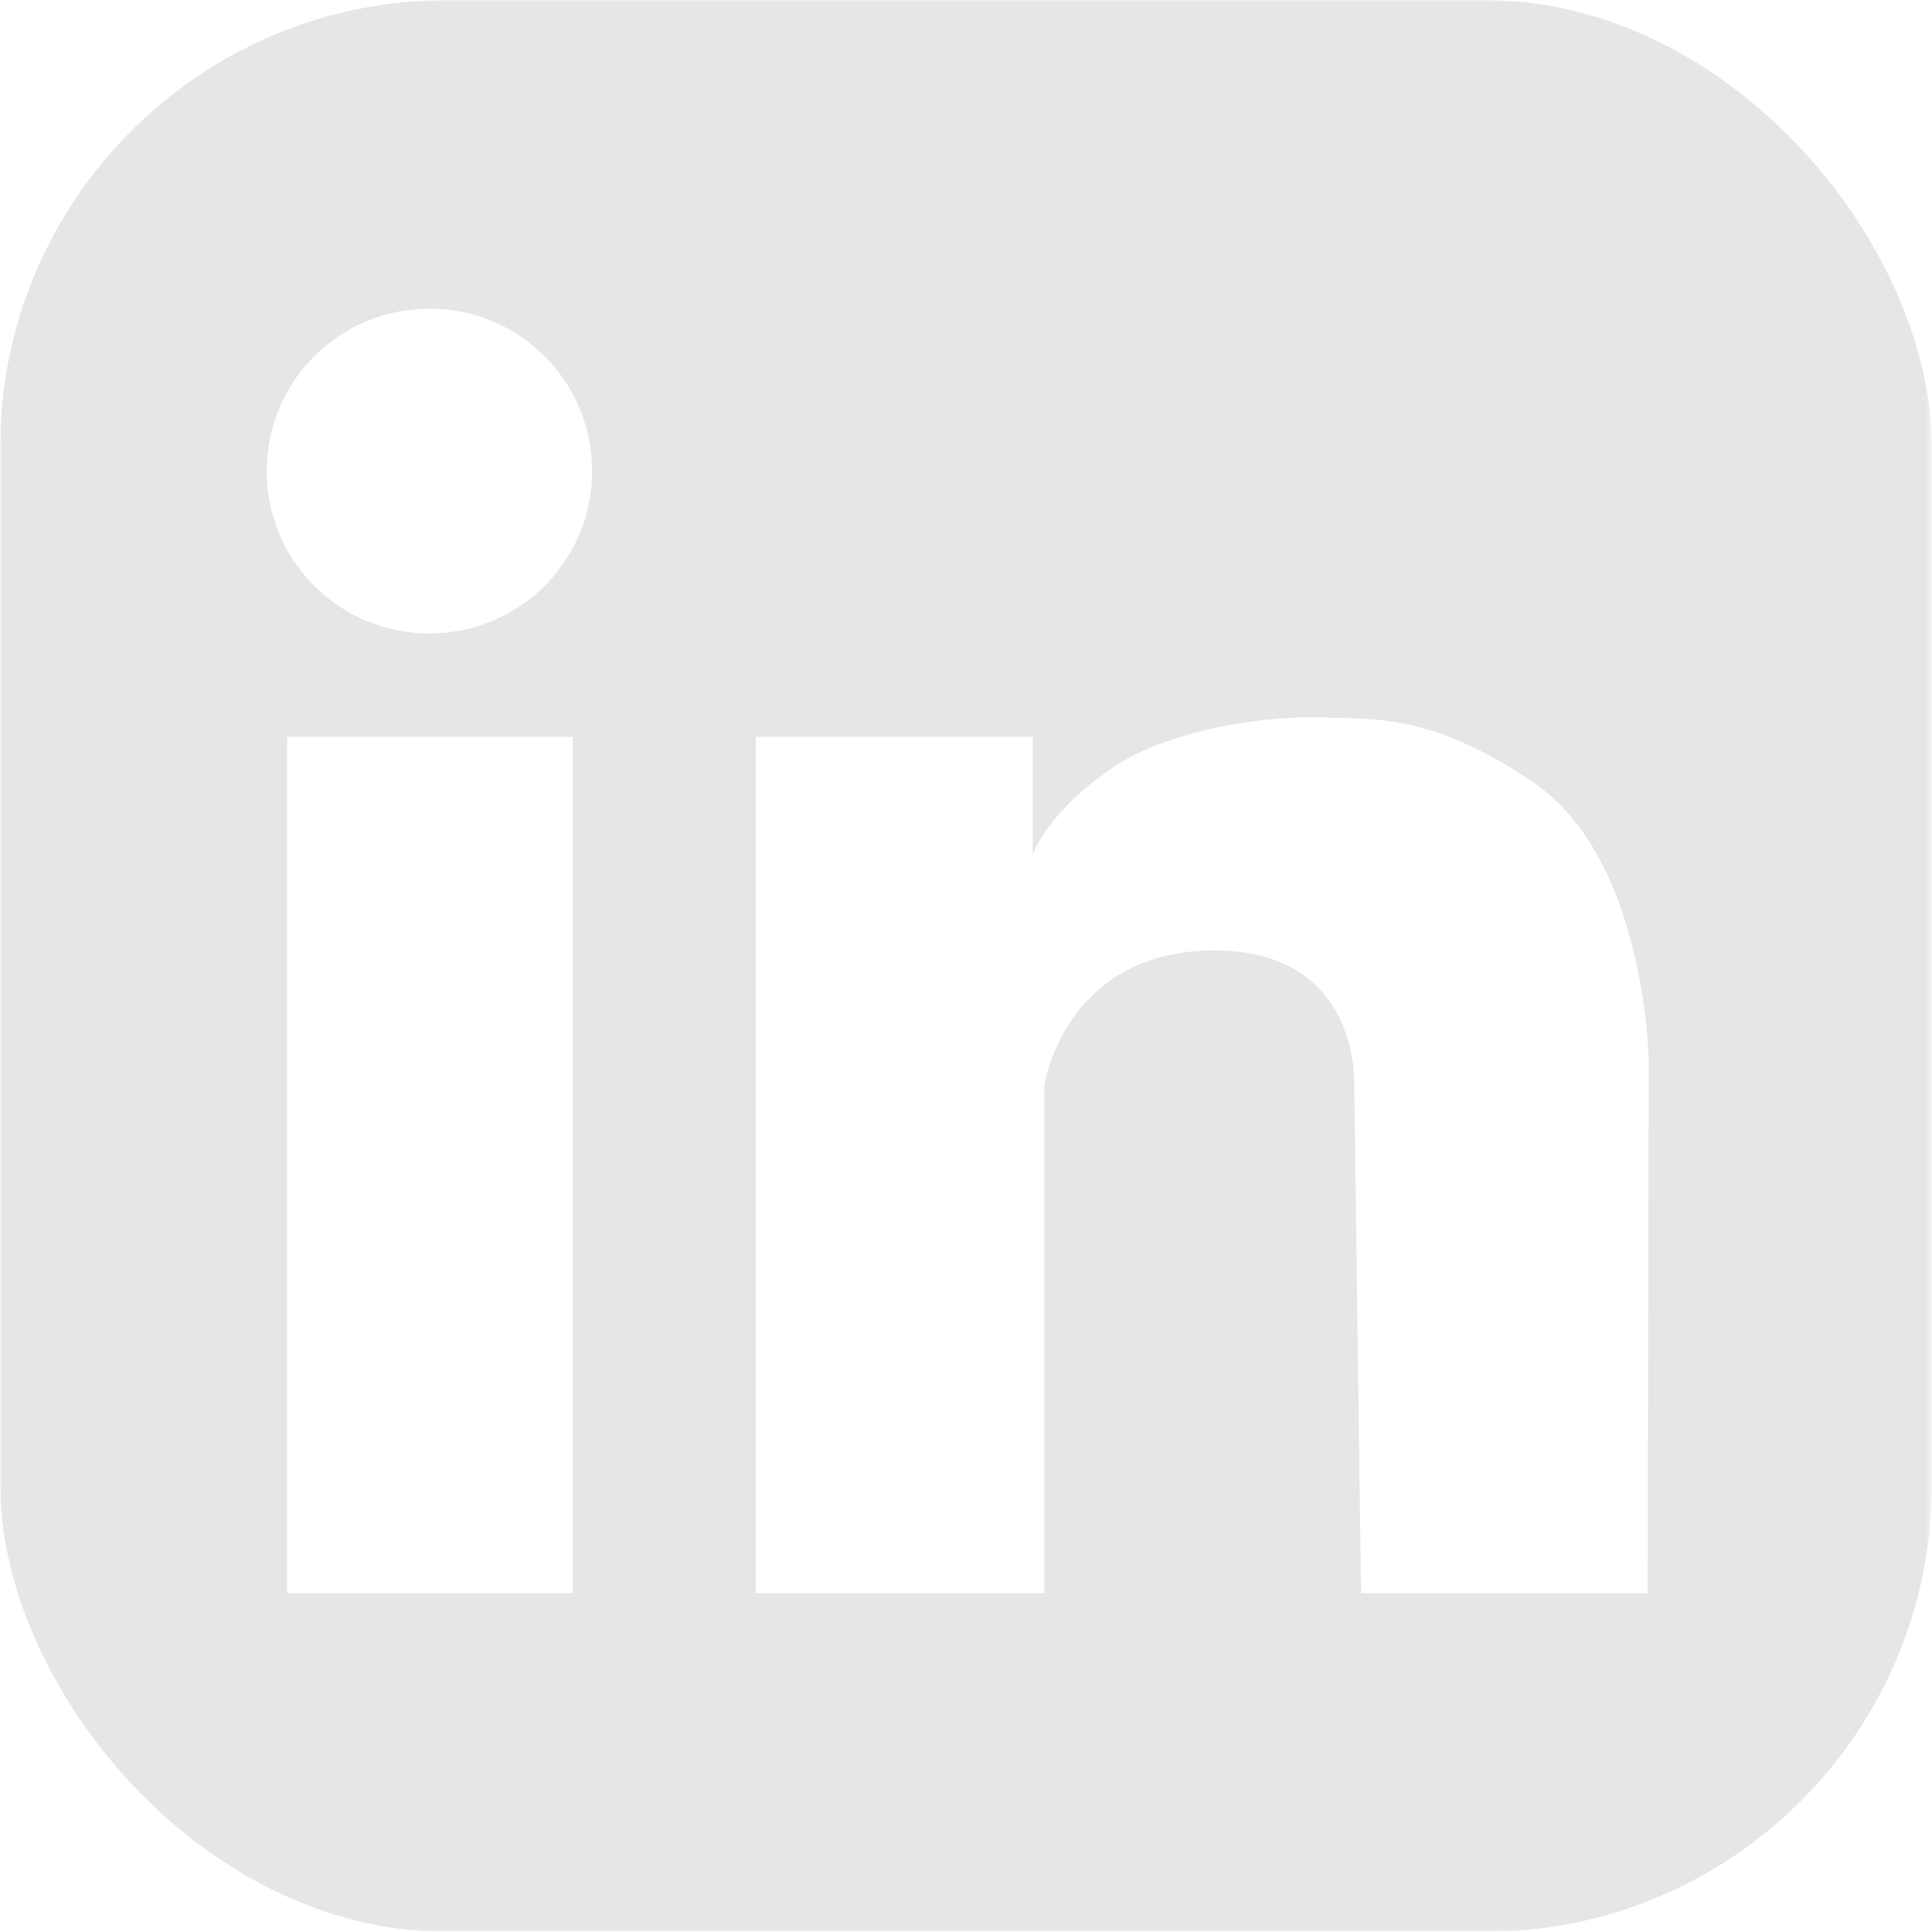 <svg width="432" height="432" viewBox="0 0 432 432" fill="none" xmlns="http://www.w3.org/2000/svg">
<g clip-path="url(#clip0_543_96)">
<mask id="mask0_543_96" style="mask-type:luminance" maskUnits="userSpaceOnUse" x="-1" y="-1" width="433" height="433">
<path d="M-0.333 -0.13H431.657V431.87H-0.333V-0.13Z" fill="white"/>
</mask>
<g mask="url(#mask0_543_96)">
<path d="M396.359 -0.13H36.036C16.116 -0.13 0.089 16.078 0.089 35.74V395.995C0.089 415.875 16.33 431.87 36.036 431.87H396.145C416.065 431.87 432.087 415.662 432.087 395.995V35.74C432.306 16.078 416.279 -0.13 396.359 -0.13ZM128.068 356.23H64.186V164.761H128.068V356.23ZM96.02 141.636C75.881 141.636 59.64 125.427 59.64 105.328C59.64 85.23 75.881 69.021 96.02 69.021C116.159 69.021 132.395 85.23 132.395 105.328C132.395 125.427 116.159 141.636 96.02 141.636ZM368.428 356.23H304.332L302.813 242.558C302.813 242.558 304.332 212.302 271.198 212.516C238.069 212.735 233.524 242.558 233.524 242.558V356.23H168.994V164.761H230.925V191.125C230.925 191.125 233.524 182.479 247.813 172.323C262.107 162.167 285.706 160.006 295.888 160.438C306.064 160.87 319.92 159.141 343.091 175.131C367.995 192.203 368.642 236.938 368.642 236.938L368.428 356.23Z" fill="#E6E6E6"/>
</g>
</g>
<defs>
<clipPath id="clip0_543_96">
<rect width="432" height="432" rx="100" fill="white"/>
</clipPath>
</defs>
</svg>
